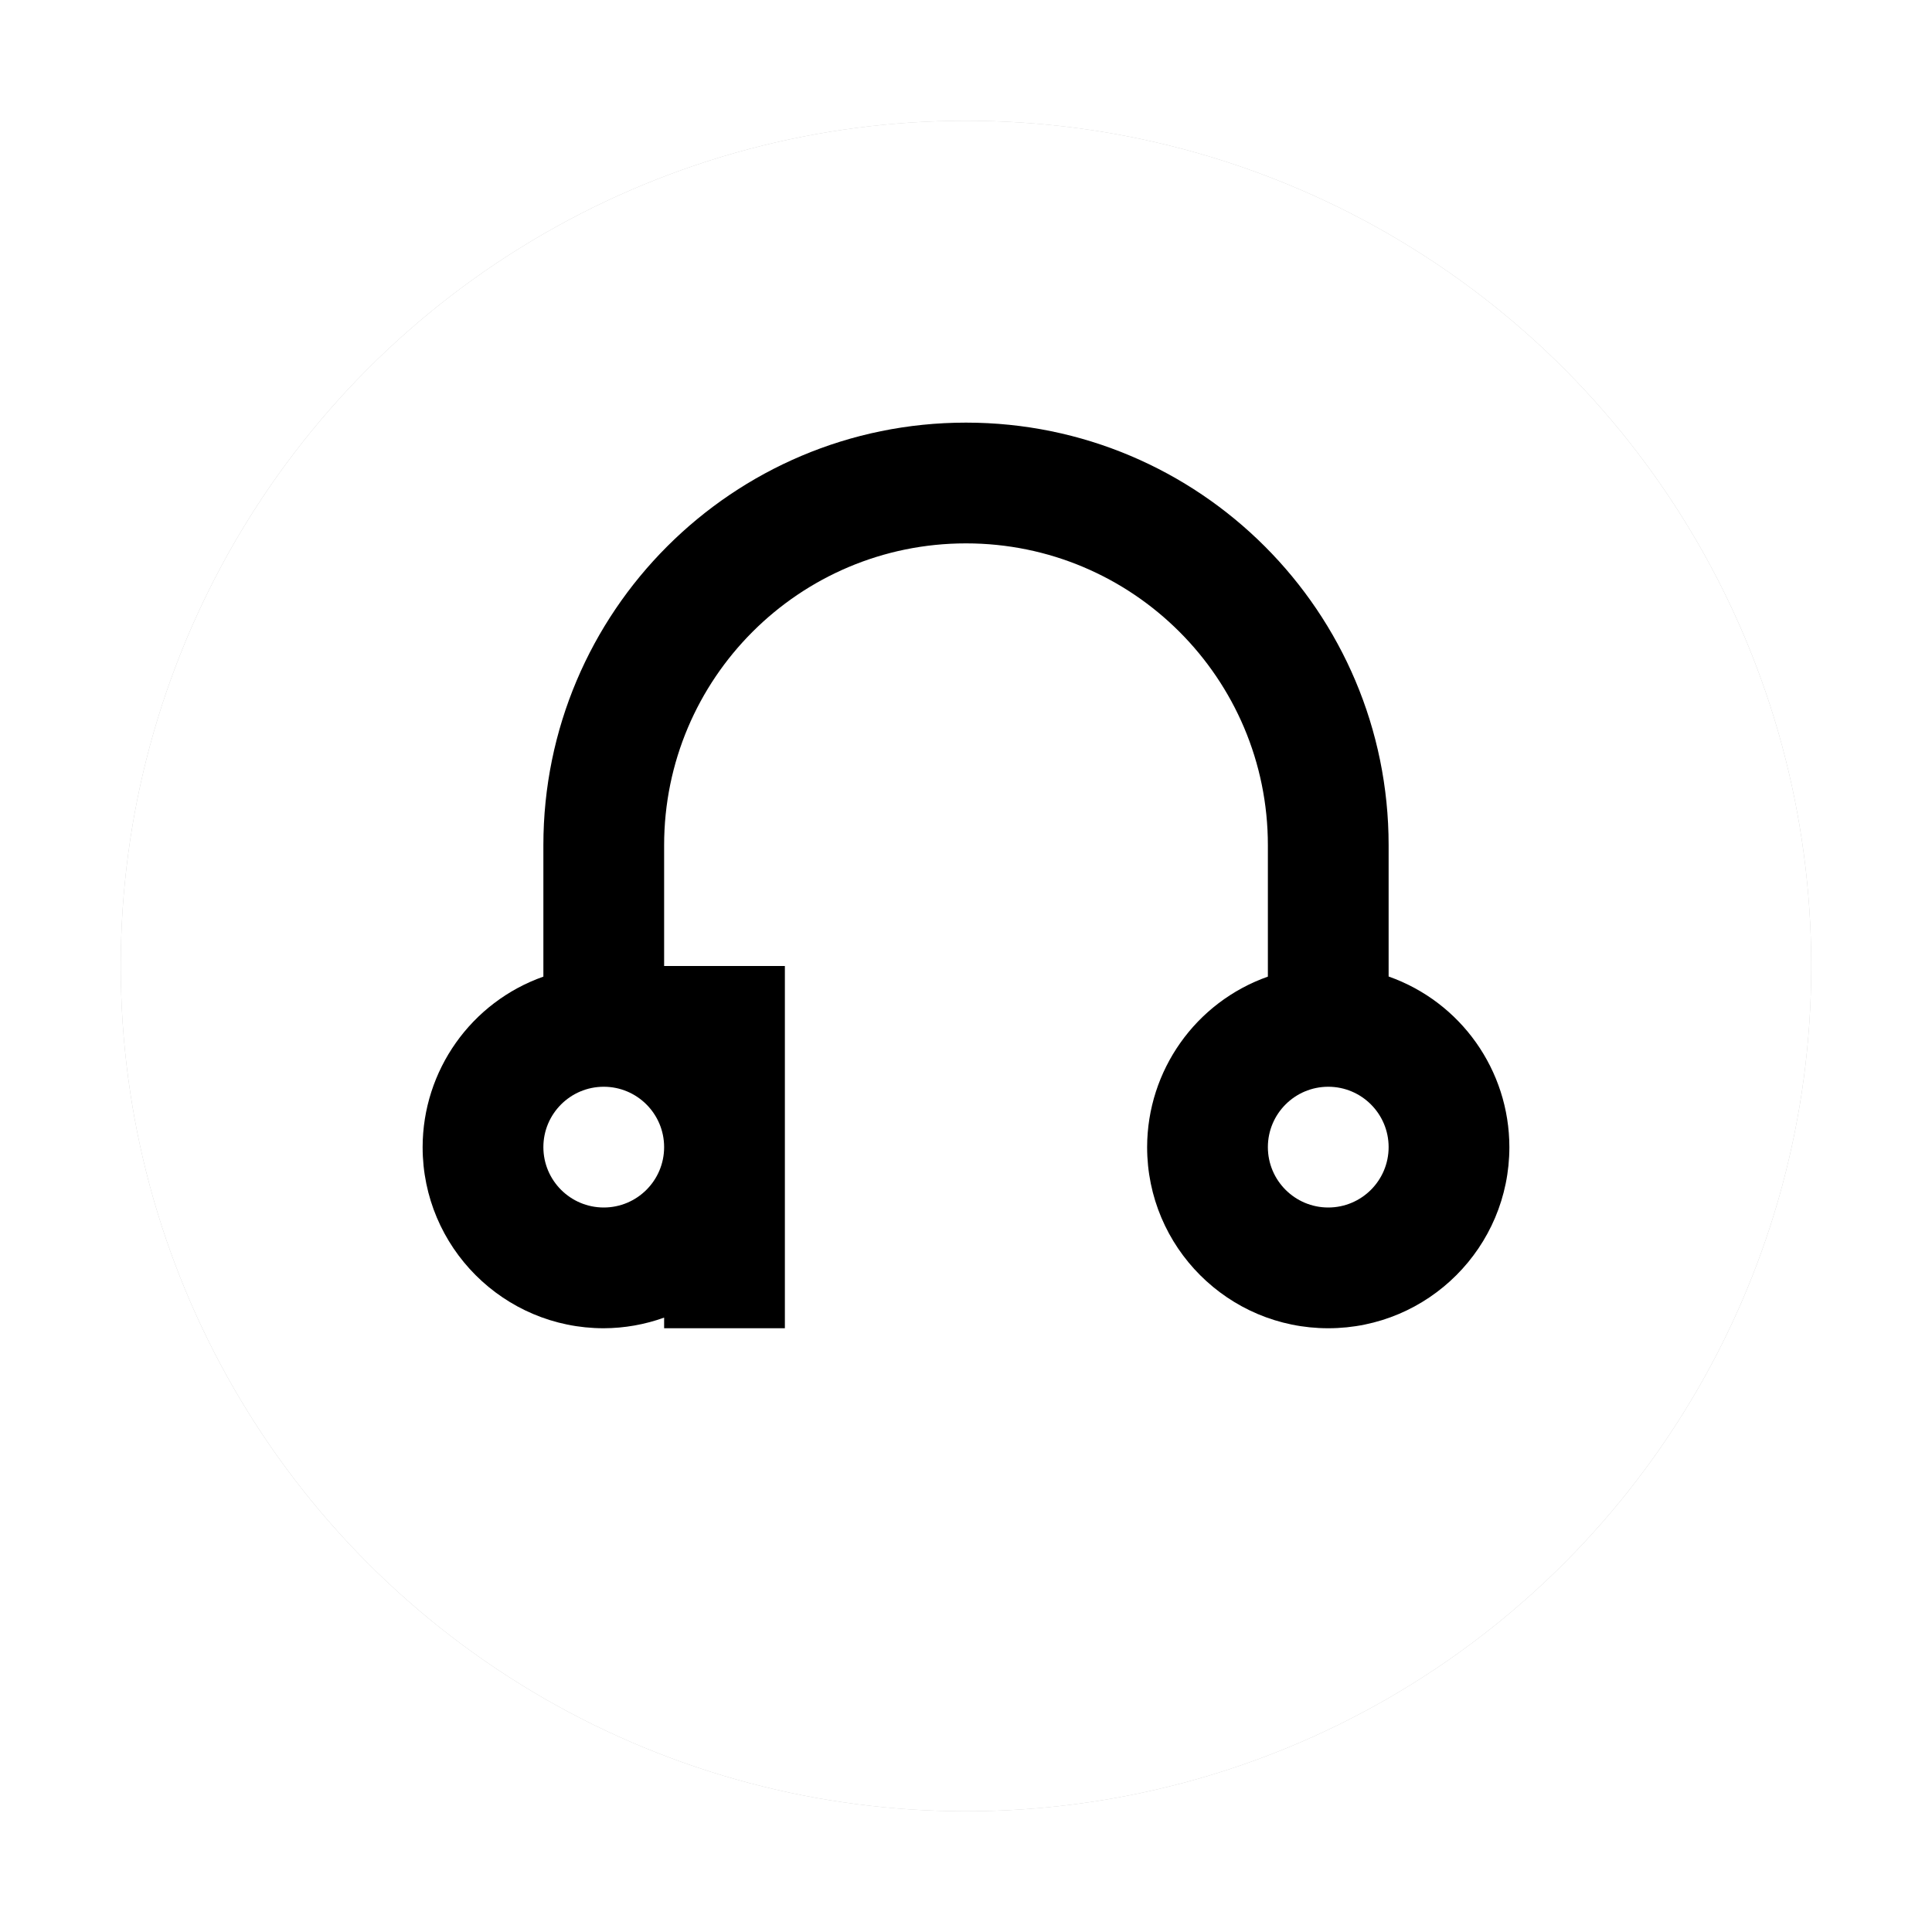 <?xml version="1.0" encoding="UTF-8" standalone="no"?>
<svg
   xmlns:dc="http://purl.org/dc/elements/1.1/"
   xmlns:cc="http://creativecommons.org/ns#"
   xmlns:rdf="http://www.w3.org/1999/02/22-rdf-syntax-ns#"
   xmlns:svg="http://www.w3.org/2000/svg"
   xmlns="http://www.w3.org/2000/svg"
   xmlns:sodipodi="http://sodipodi.sourceforge.net/DTD/sodipodi-0.dtd"
   xmlns:inkscape="http://www.inkscape.org/namespaces/inkscape"
   width="32"
   height="32"
   version="1.1"
   id="svg12"
   sodipodi:docname="auryo.svg"
   inkscape:version="1.0.2 (e86c870879, 2021-01-15)">
  <defs
     id="defs16">
    <filter
       inkscape:collect="always"
       style="color-interpolation-filters:sRGB"
       id="filter843"
       x="-0.075"
       width="1.15"
       y="-0.075"
       height="1.15">
      <feGaussianBlur
         inkscape:collect="always"
         stdDeviation="0.875"
         id="feGaussianBlur845" />
    </filter>
  </defs>
  <sodipodi:namedview
     pagecolor="#ffffff"
     bordercolor="#666666"
     borderopacity="1"
     objecttolerance="10"
     gridtolerance="10"
     guidetolerance="10"
     inkscape:pageopacity="0"
     inkscape:pageshadow="2"
     inkscape:window-width="1920"
     inkscape:window-height="1000"
     id="namedview14"
     showgrid="false"
     inkscape:zoom="21"
     inkscape:cx="16"
     inkscape:cy="16"
     inkscape:window-x="0"
     inkscape:window-y="0"
     inkscape:window-maximized="1"
     inkscape:current-layer="svg12" />
  <circle
     style="opacity:0.5;filter:url(#filter843)"
     cx="16"
     cy="16"
     r="14"
     id="circle2" />
  <circle
     style="fill:#ffffff"
     cx="16"
     cy="16"
     r="14"
     id="circle4" />
  <path
     style="fill:#000000"
     d="m 16,7 c -3.866,0 -7,3.134 -7,7 l 0,2.176 C 7.803,16.599 7.002,17.73 7,19 c 0,1.657 1.343,3 3,3 0.341,-0.001 0.679,-0.061 1,-0.176 L 11,22 l 2,0 0,-3 0,-3 -2,0 0,-2 c 0,-2.761 2.239,-5 5,-5 2.761,0 5,2.239 5,5 l 0,2.176 C 19.803,16.599 19.002,17.73 19,19 c 0,1.657 1.343,3 3,3 1.657,0 3,-1.343 3,-3 -9.55e-4,-1.271 -0.802,-2.403 -2,-2.826 L 23,14 C 23,10.134 19.866,7 16,7 Z m -6,11 c 0.552,0 1,0.448 1,1 0,0.552 -0.448,1 -1,1 -0.552,0 -1,-0.448 -1,-1 0,-0.552 0.448,-1 1,-1 z m 12,0 c 0.552,0 1,0.448 1,1 0,0.552 -0.448,1 -1,1 -0.552,0 -1,-0.448 -1,-1 0,-0.552 0.448,-1 1,-1 z"
     id="path10" />
</svg>
